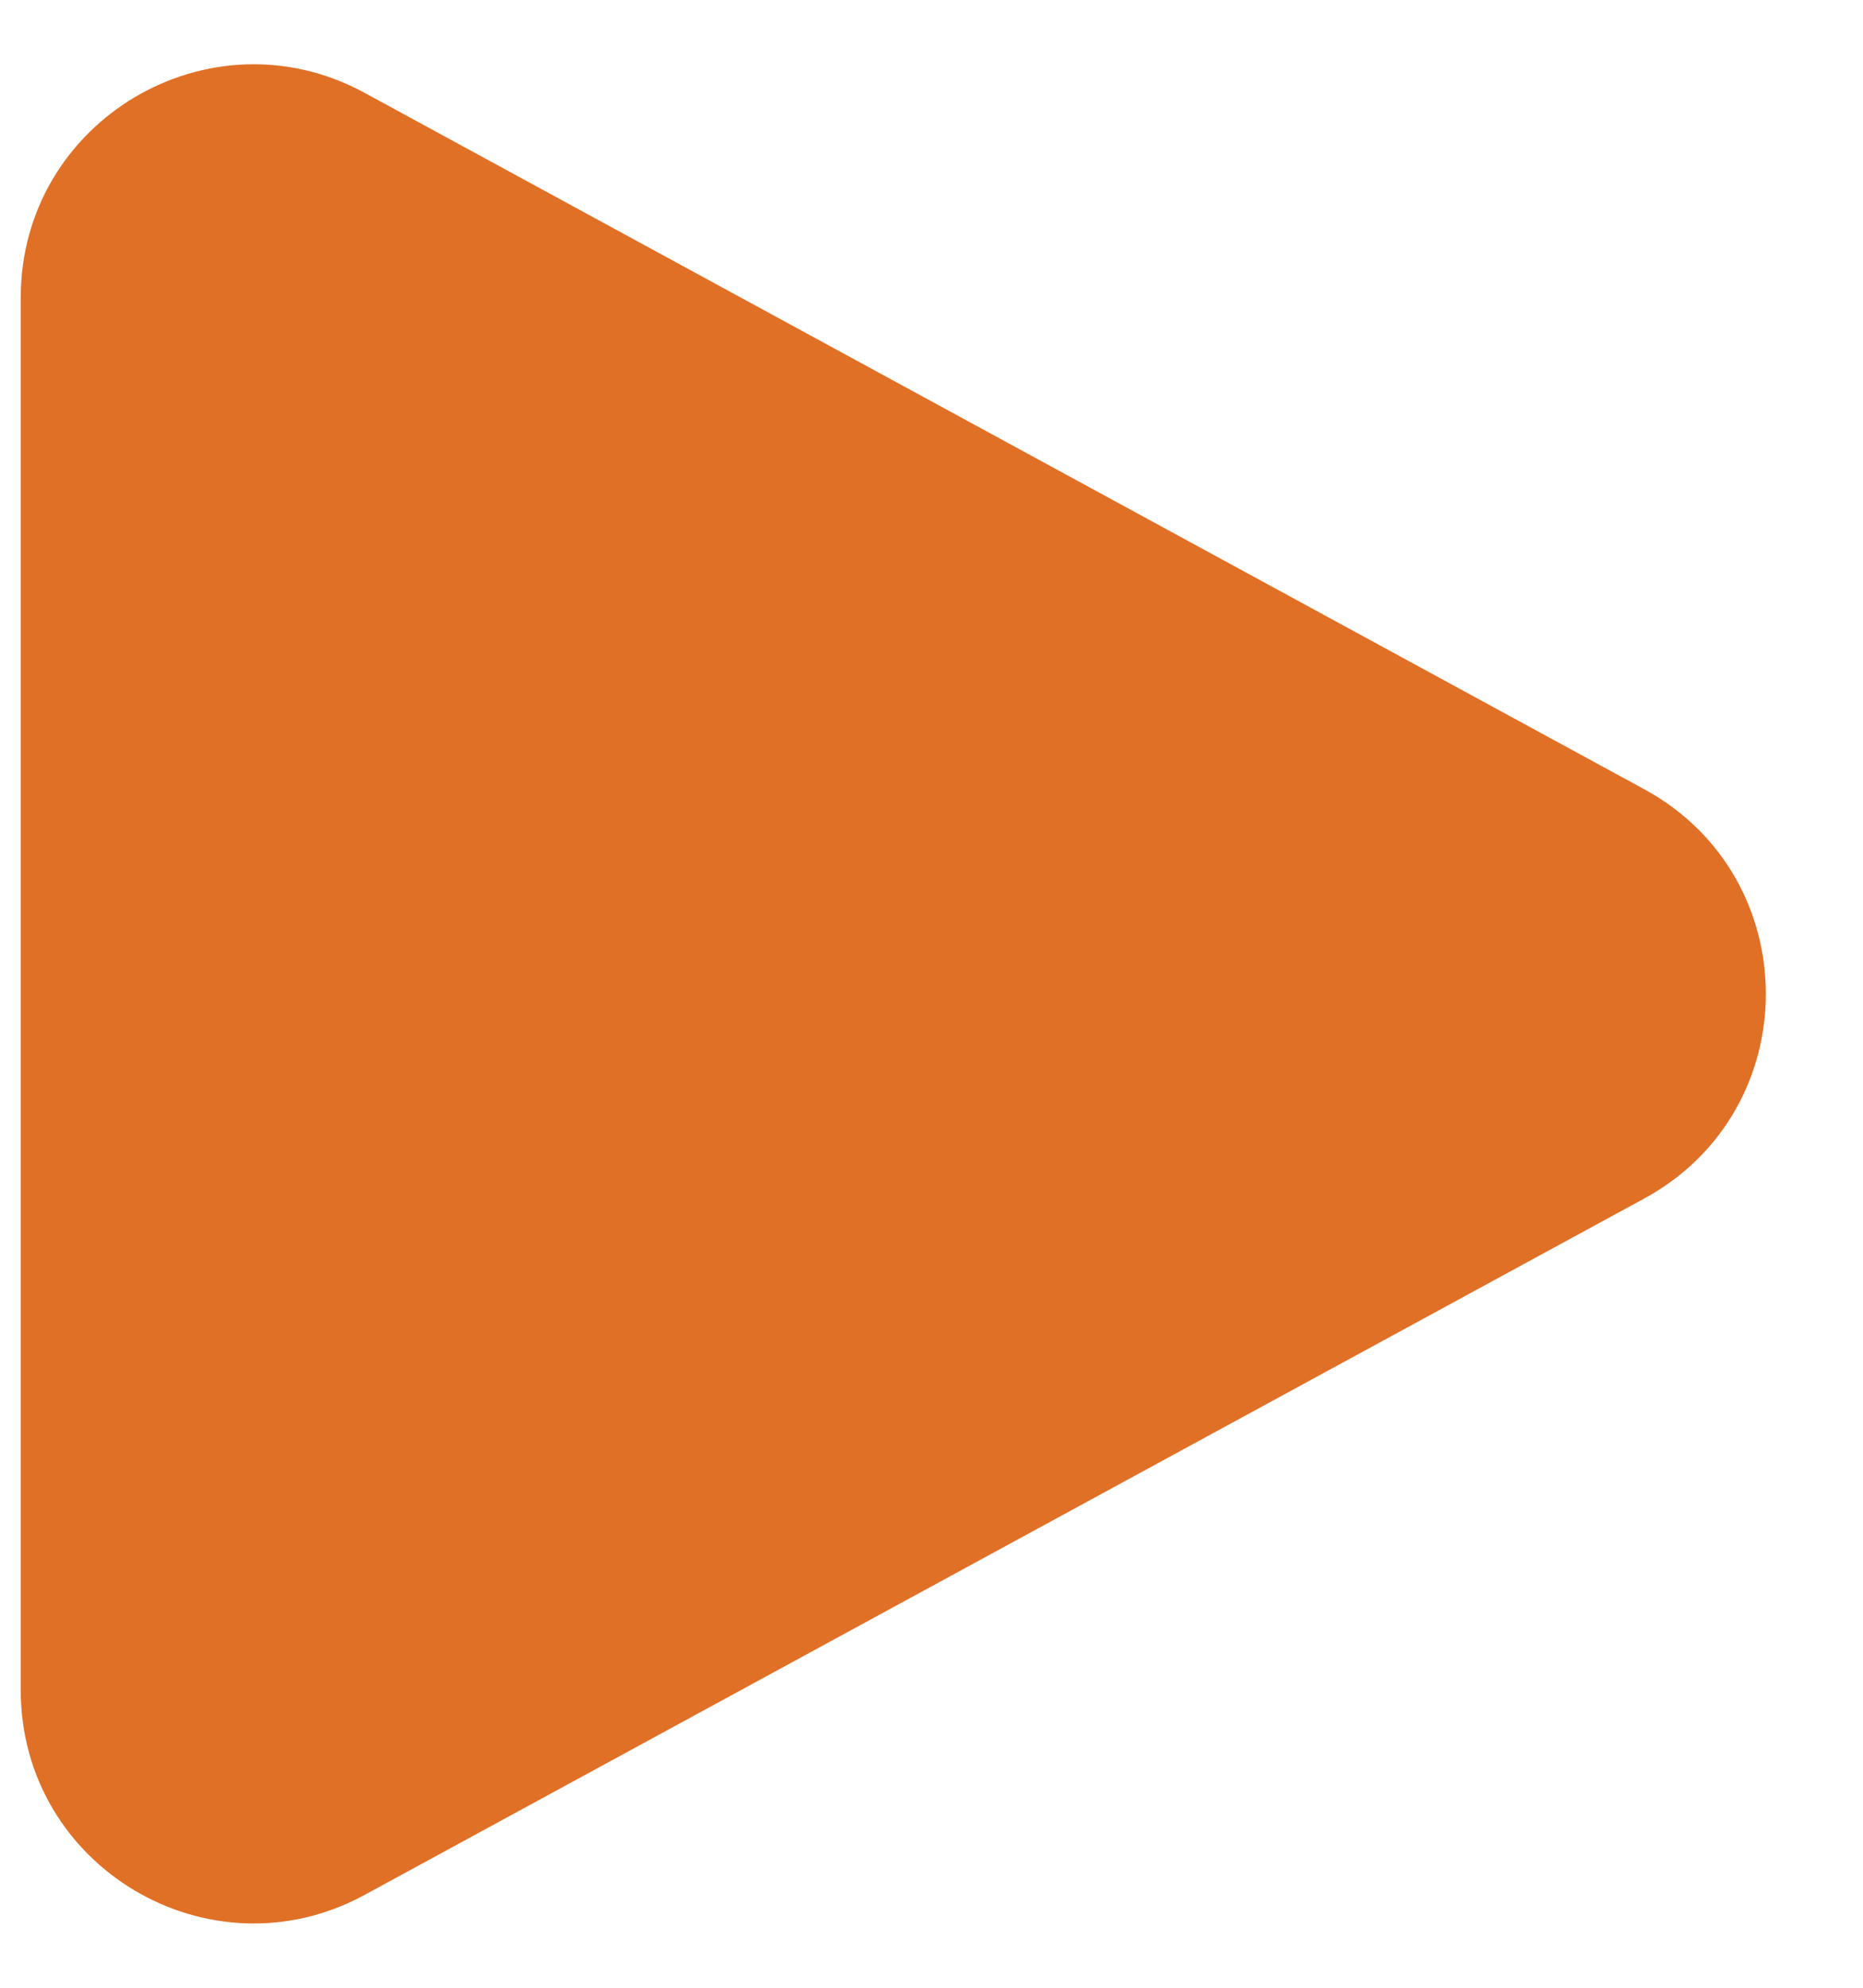<svg width="15" height="16" viewBox="0 0 15 16" fill="none" xmlns="http://www.w3.org/2000/svg">
<path d="M0.167 2.395C0.167 0.973 1.688 0.068 2.937 0.748L13.239 6.353C14.544 7.063 14.544 8.937 13.239 9.647L2.937 15.252C1.688 15.932 0.167 15.027 0.167 13.605V2.395Z" fill="#E07026"/>
</svg>
